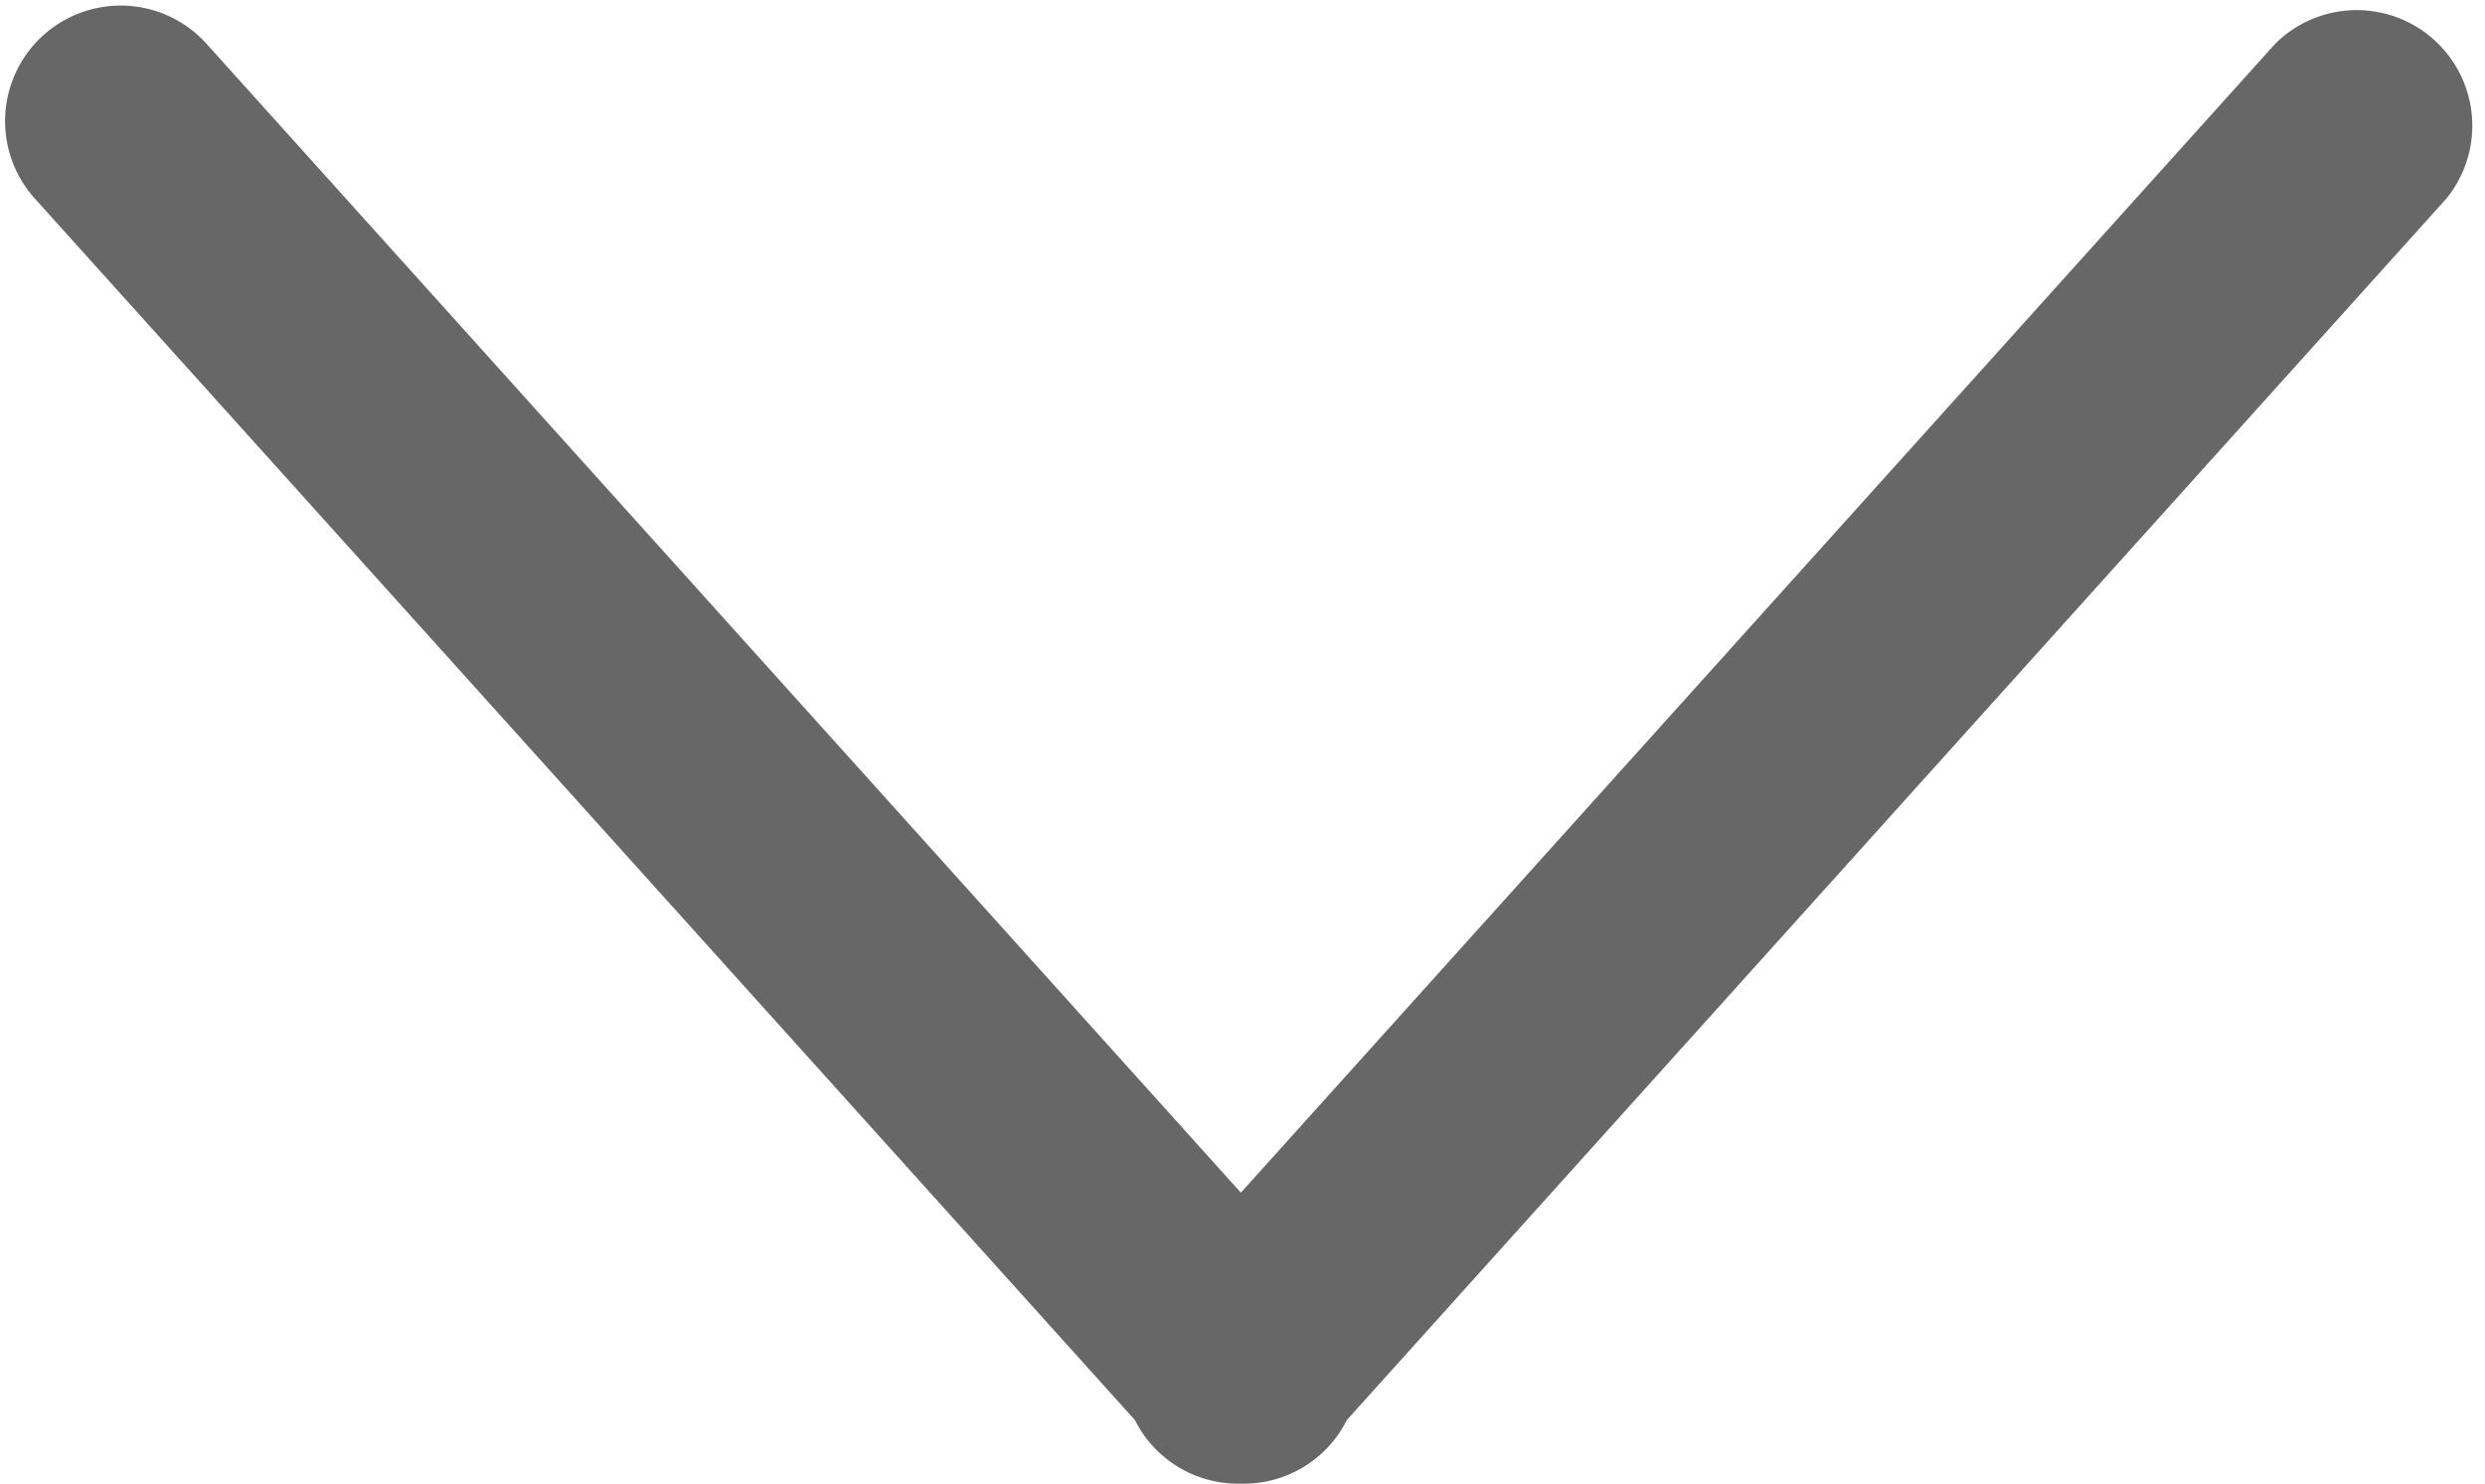 <?xml version="1.0" standalone="no"?><!DOCTYPE svg PUBLIC "-//W3C//DTD SVG 1.1//EN" "http://www.w3.org/Graphics/SVG/1.1/DTD/svg11.dtd"><svg t="1576461708432" class="icon" viewBox="0 0 1715 1024" version="1.1" xmlns="http://www.w3.org/2000/svg" p-id="11168" width="26.797" height="16" xmlns:xlink="http://www.w3.org/1999/xlink"><defs><style type="text/css"></style></defs><path d="M856.37 823.131L142.526 30.217a79.751 79.751 0 1 0-118.52 106.787l759.245 843.077a79.58 79.58 0 0 0 73.119 43.871 79.41 79.41 0 0 0 73.119-43.871L1688.394 137.004A79.751 79.751 0 0 0 1570.214 30.217L856.37 823.131z" fill="#333333" opacity=".746" p-id="11169"></path></svg>